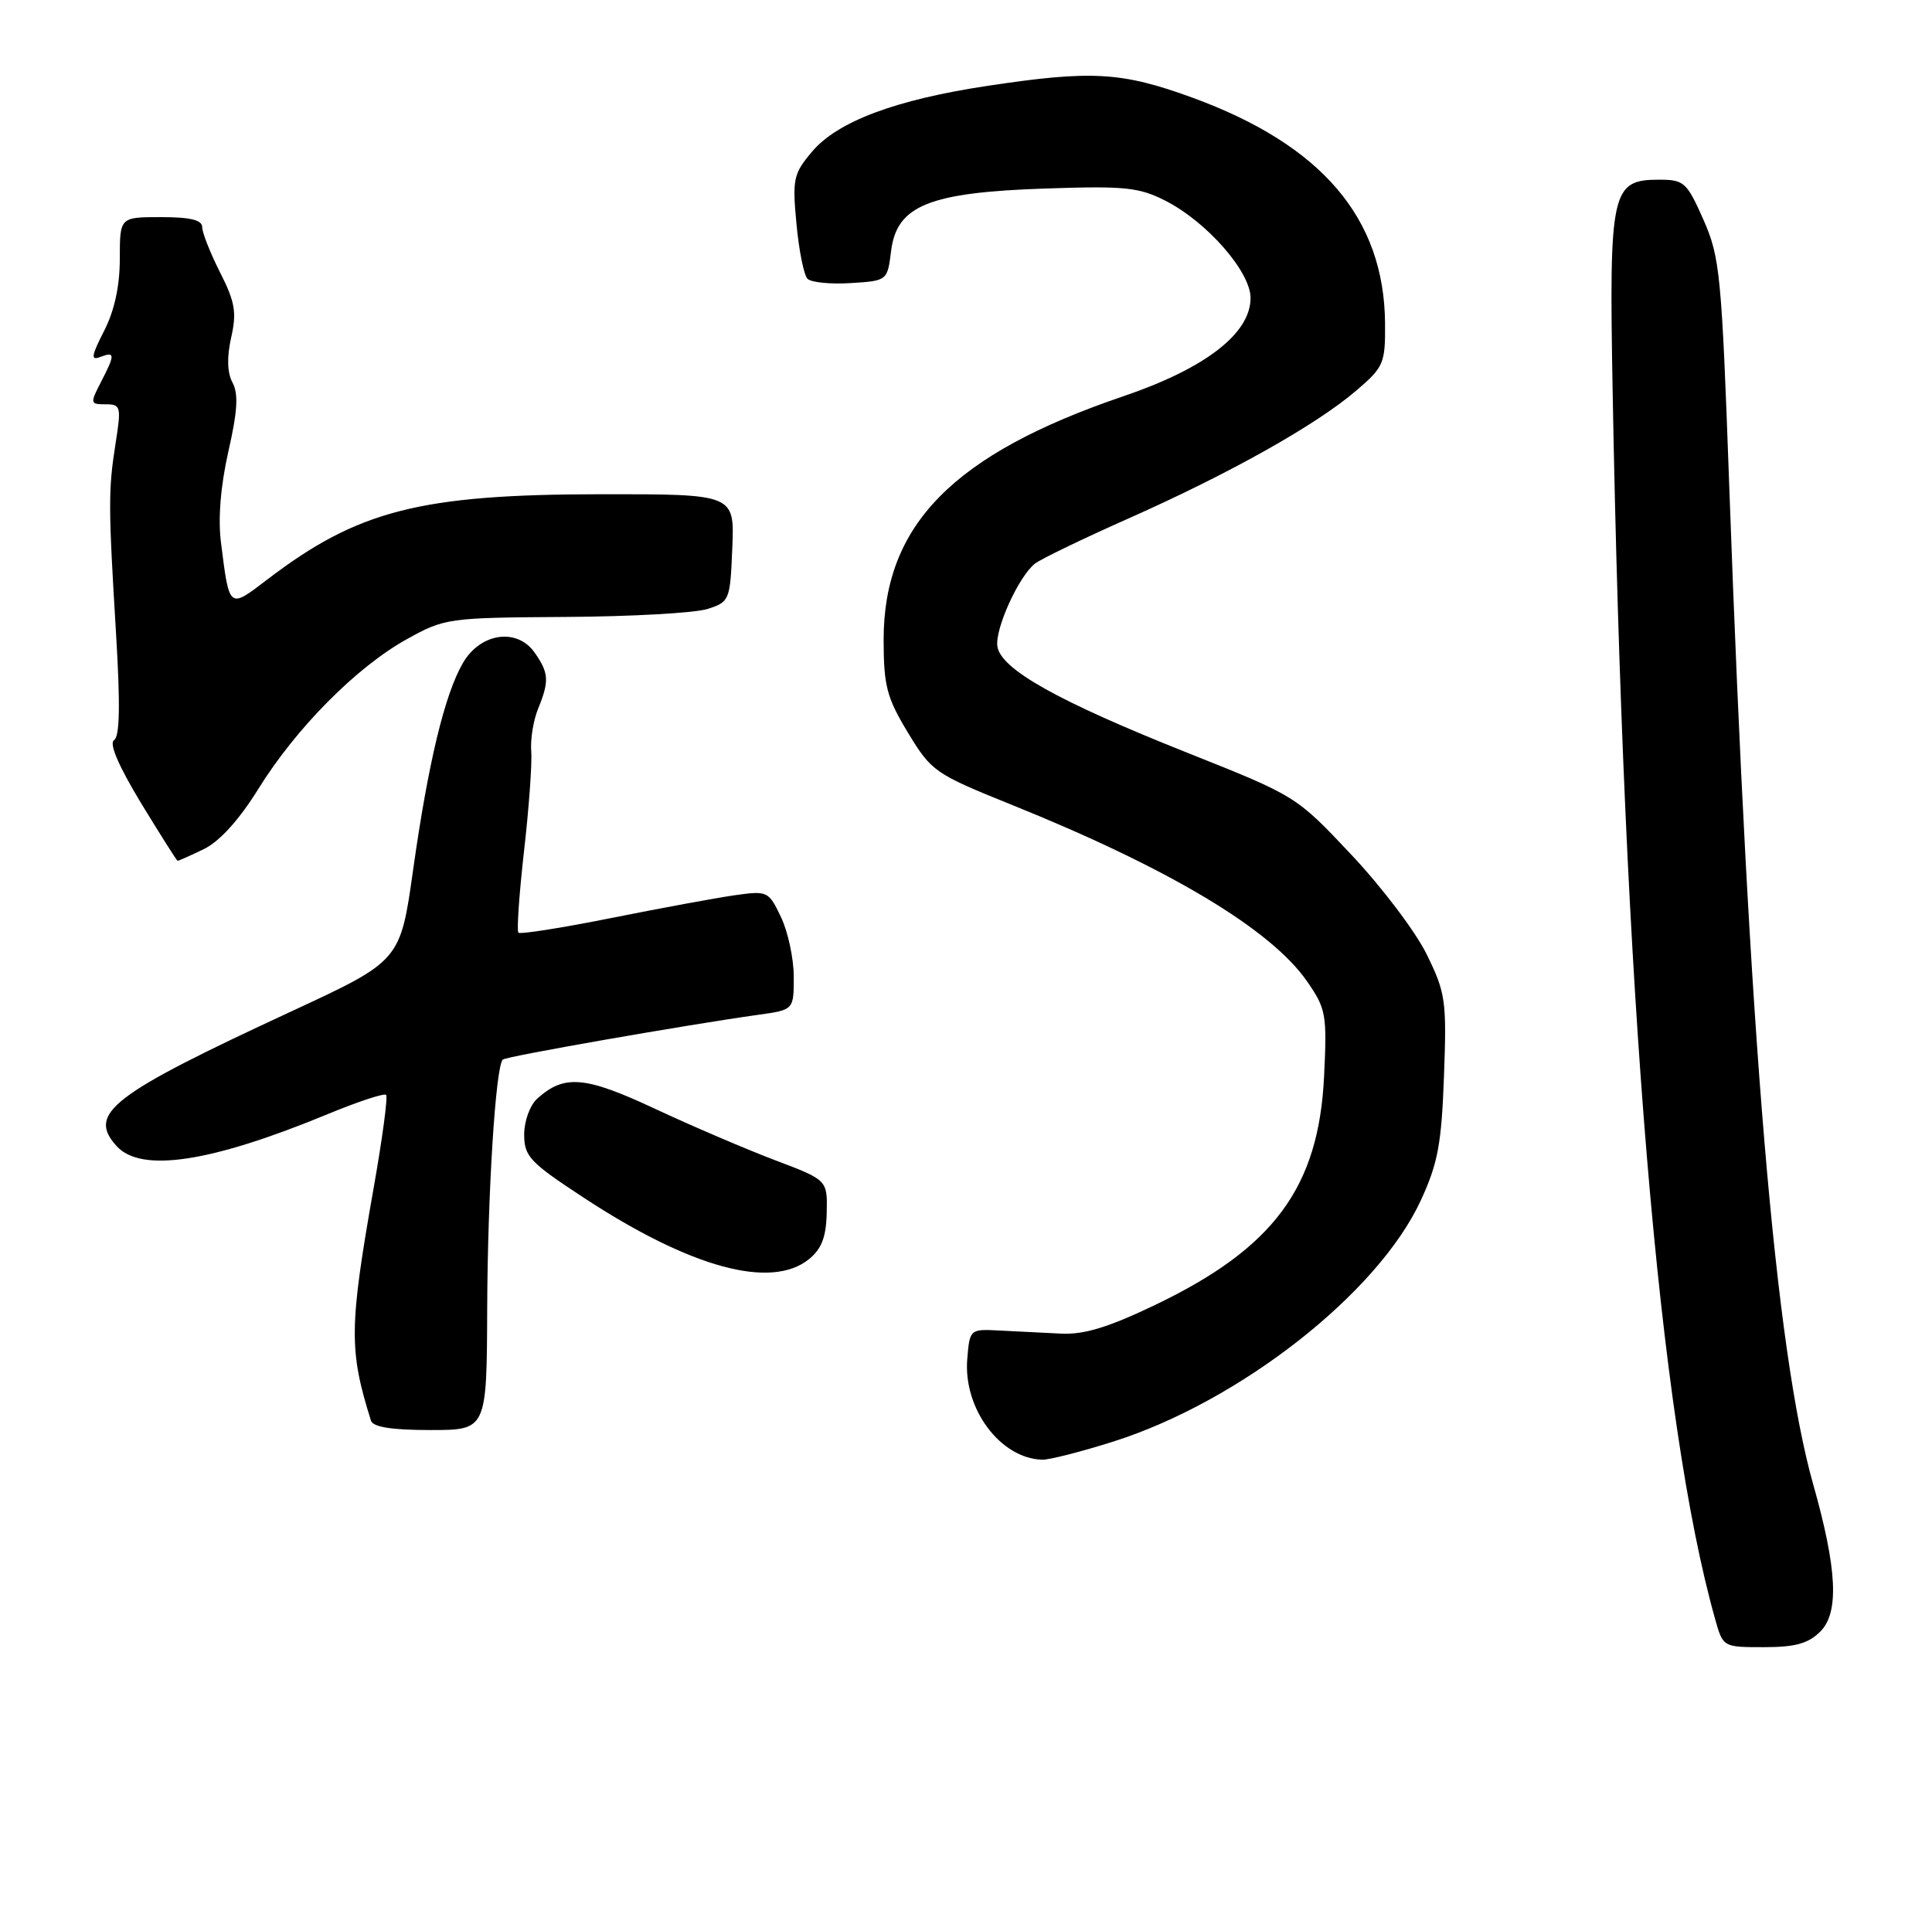 <?xml version="1.0" encoding="UTF-8" standalone="no"?>
<!DOCTYPE svg PUBLIC "-//W3C//DTD SVG 1.1//EN" "http://www.w3.org/Graphics/SVG/1.1/DTD/svg11.dtd" >
<svg xmlns="http://www.w3.org/2000/svg" xmlns:xlink="http://www.w3.org/1999/xlink" version="1.1" viewBox="0 0 258 256">
 <g >
 <path fill="currentColor"
d=" M 243.09 217.91 C 245.62 215.38 245.34 209.57 242.12 198.20 C 237.08 180.31 233.57 138.59 230.93 65.10 C 229.91 36.59 229.69 34.37 227.48 29.35 C 225.26 24.34 224.89 24.00 221.58 24.00 C 215.18 24.00 214.87 25.42 215.35 52.13 C 216.81 133.02 221.54 189.65 229.04 216.25 C 230.09 220.00 230.10 220.00 235.55 220.00 C 239.74 220.00 241.48 219.52 243.09 217.91 Z  M 148.70 192.53 C 165.57 187.17 184.00 172.72 189.72 160.36 C 192.01 155.41 192.50 152.82 192.83 143.74 C 193.20 133.68 193.05 132.62 190.54 127.50 C 189.07 124.48 184.54 118.49 180.48 114.18 C 173.10 106.33 173.10 106.33 158.53 100.53 C 141.23 93.64 133.63 89.38 133.19 86.32 C 132.86 84.00 136.00 77.06 138.18 75.30 C 138.90 74.71 144.57 71.97 150.76 69.22 C 164.24 63.23 175.74 56.77 181.09 52.19 C 184.80 49.02 185.00 48.55 184.96 43.17 C 184.85 29.12 176.49 19.34 159.20 13.03 C 149.79 9.60 145.78 9.37 131.92 11.46 C 119.60 13.31 111.82 16.23 108.42 20.28 C 105.95 23.21 105.80 23.93 106.36 29.90 C 106.69 33.45 107.35 36.75 107.84 37.24 C 108.32 37.72 110.92 37.98 113.61 37.81 C 118.50 37.50 118.50 37.50 119.00 33.50 C 119.76 27.45 124.07 25.70 139.57 25.18 C 150.23 24.82 152.09 25.01 155.63 26.81 C 161.18 29.64 167.00 36.29 167.00 39.80 C 167.00 44.54 160.97 49.20 150.00 52.93 C 127.30 60.65 118.00 70.10 118.00 85.45 C 118.01 91.63 118.41 93.16 121.25 97.86 C 124.39 103.04 124.84 103.35 135.00 107.45 C 156.05 115.93 169.71 124.09 174.55 131.08 C 177.08 134.73 177.22 135.50 176.82 143.73 C 176.11 158.57 170.14 166.67 154.30 174.27 C 147.98 177.30 144.76 178.28 141.66 178.12 C 139.37 178.01 135.70 177.82 133.50 177.71 C 129.52 177.50 129.50 177.52 129.17 181.50 C 128.61 188.14 133.60 194.83 139.20 194.96 C 140.13 194.98 144.41 193.89 148.70 192.53 Z  M 65.06 174.75 C 65.12 159.40 66.18 142.48 67.14 141.52 C 67.57 141.10 91.49 136.91 101.25 135.54 C 106.00 134.88 106.00 134.88 106.00 130.47 C 106.00 128.05 105.23 124.46 104.30 122.50 C 102.63 119.01 102.51 118.95 98.05 119.58 C 95.55 119.94 88.14 121.31 81.59 122.62 C 75.04 123.93 69.48 124.81 69.23 124.57 C 68.99 124.32 69.33 119.42 69.98 113.66 C 70.64 107.90 71.07 101.91 70.94 100.35 C 70.81 98.78 71.22 96.23 71.85 94.68 C 73.37 90.96 73.30 89.88 71.40 87.17 C 69.06 83.82 64.17 84.52 61.83 88.53 C 59.38 92.74 57.19 101.86 55.17 116.16 C 53.46 128.33 53.46 128.33 38.98 135.05 C 14.83 146.24 11.62 148.71 15.57 153.07 C 18.83 156.68 28.16 155.26 43.80 148.79 C 47.82 147.13 51.31 145.98 51.56 146.23 C 51.81 146.48 51.07 152.04 49.91 158.59 C 46.62 177.25 46.58 180.32 49.54 189.75 C 49.81 190.60 52.32 191.00 57.47 191.00 C 65.00 191.00 65.00 191.00 65.06 174.75 Z  M 108.04 168.17 C 109.72 166.80 110.33 165.22 110.40 161.97 C 110.50 157.61 110.50 157.61 103.50 154.96 C 99.65 153.50 92.45 150.42 87.51 148.11 C 78.13 143.72 75.36 143.48 71.75 146.73 C 70.77 147.61 70.00 149.73 70.00 151.53 C 70.00 154.45 70.74 155.24 77.94 159.96 C 92.22 169.34 102.98 172.27 108.04 168.17 Z  M 27.22 113.41 C 29.33 112.38 31.92 109.52 34.50 105.37 C 39.53 97.25 47.63 89.08 54.33 85.37 C 59.39 82.56 59.85 82.50 75.50 82.40 C 84.30 82.35 92.85 81.87 94.50 81.33 C 97.42 80.39 97.51 80.18 97.79 73.18 C 98.09 66.00 98.09 66.00 80.29 66.01 C 56.12 66.03 47.81 68.15 35.71 77.39 C 30.54 81.34 30.64 81.42 29.51 72.47 C 29.10 69.24 29.46 64.89 30.50 60.28 C 31.72 54.94 31.86 52.60 31.05 51.10 C 30.34 49.77 30.28 47.72 30.87 45.08 C 31.63 41.72 31.39 40.33 29.38 36.37 C 28.07 33.78 27.00 31.06 27.00 30.33 C 27.00 29.38 25.41 29.00 21.50 29.00 C 16.00 29.00 16.00 29.00 16.00 34.54 C 16.00 38.19 15.29 41.48 13.91 44.18 C 12.18 47.58 12.09 48.18 13.41 47.67 C 15.38 46.92 15.39 47.34 13.47 51.05 C 12.01 53.88 12.04 54.00 14.10 54.00 C 16.14 54.00 16.21 54.29 15.43 59.25 C 14.45 65.51 14.46 67.51 15.51 84.84 C 16.07 94.17 15.99 98.39 15.23 98.86 C 14.54 99.29 15.83 102.30 18.82 107.24 C 21.40 111.47 23.60 114.96 23.72 114.97 C 23.83 114.99 25.41 114.28 27.22 113.41 Z "/>
</g>
</svg>